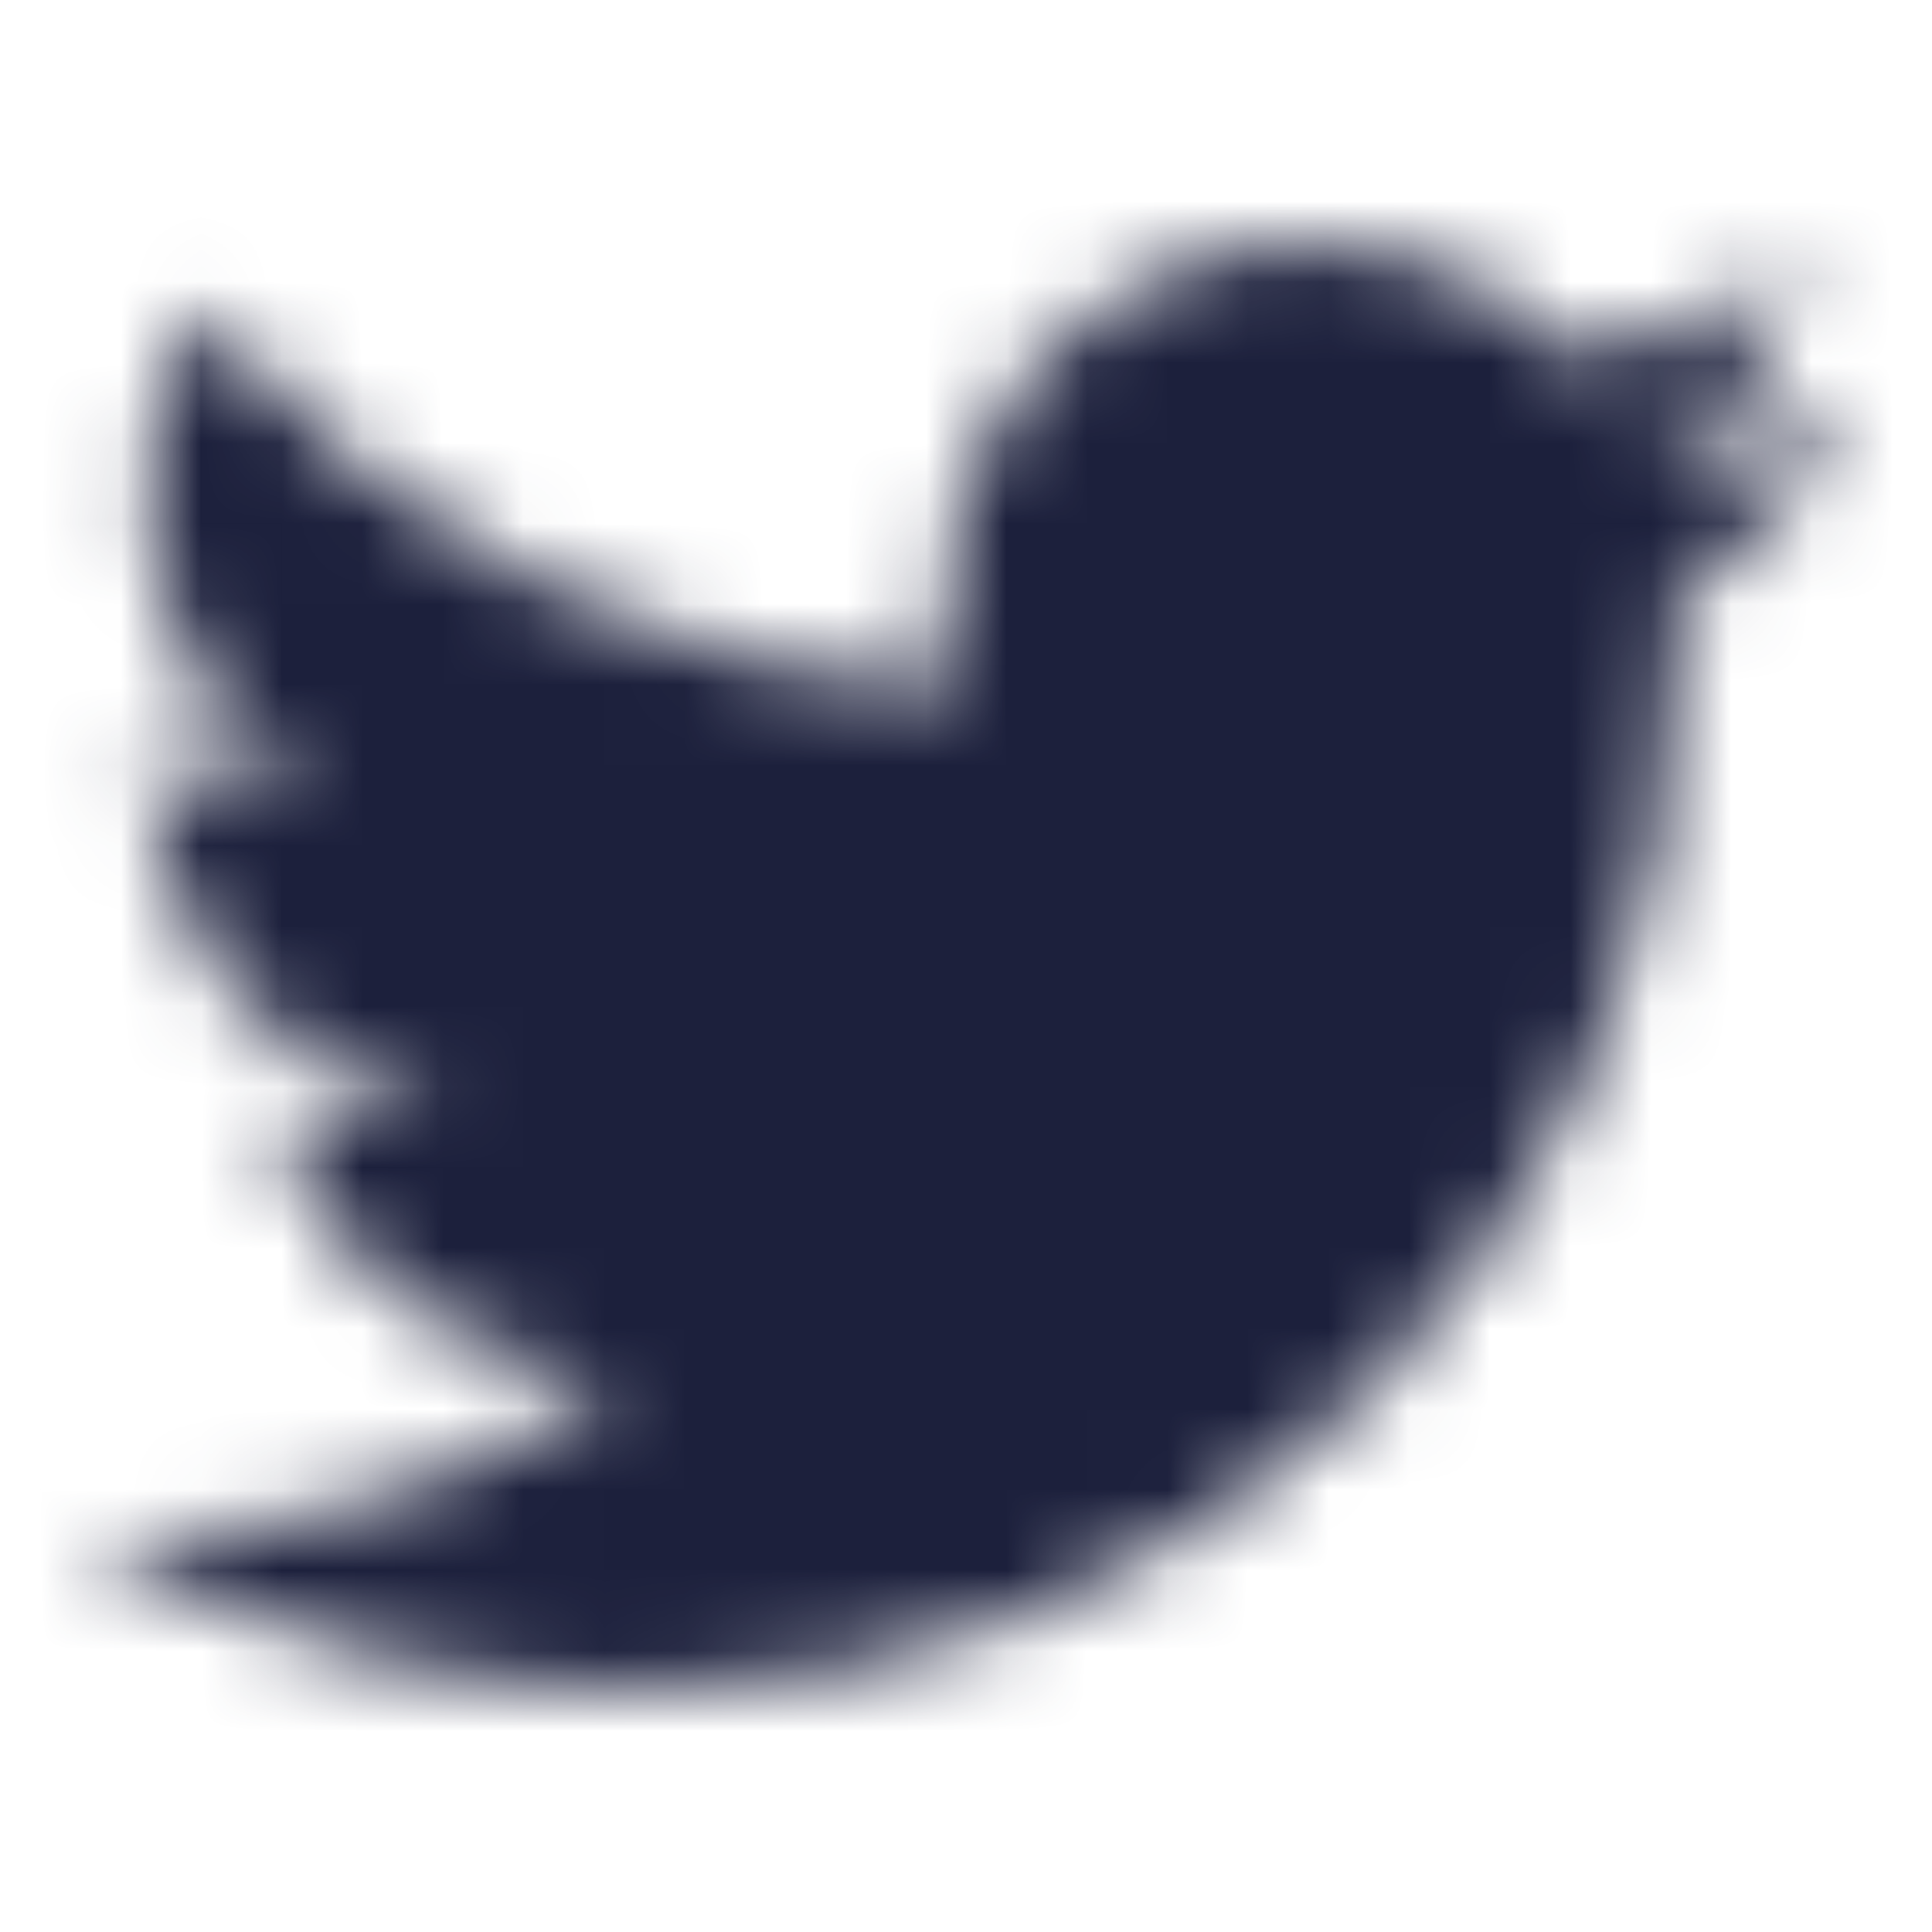 <svg width="24" height="24" viewBox="0 0 24 24" fill="none" xmlns="http://www.w3.org/2000/svg">
<mask id="mask0" mask-type="alpha" maskUnits="userSpaceOnUse" x="0" y="2" width="24" height="20">
<path fill-rule="evenodd" clip-rule="evenodd" d="M23.075 5.131C22.245 5.499 21.365 5.74 20.465 5.847C21.414 5.279 22.125 4.386 22.465 3.333C21.572 3.861 20.596 4.233 19.578 4.433C18.893 3.704 17.987 3.221 16.999 3.06C16.012 2.898 14.999 3.066 14.117 3.538C13.235 4.011 12.533 4.761 12.12 5.672C11.707 6.583 11.607 7.606 11.834 8.58C10.027 8.49 8.259 8.02 6.646 7.202C5.032 6.384 3.608 5.236 2.468 3.832C1.886 4.833 1.708 6.017 1.969 7.144C2.23 8.272 2.911 9.257 3.874 9.9C3.152 9.877 2.446 9.681 1.816 9.33C1.816 9.349 1.816 9.368 1.816 9.387C1.816 10.436 2.179 11.453 2.843 12.265C3.507 13.077 4.432 13.635 5.461 13.843C4.791 14.025 4.09 14.052 3.409 13.921C3.699 14.824 4.264 15.614 5.025 16.179C5.786 16.745 6.705 17.059 7.654 17.077C6.044 18.34 4.056 19.025 2.01 19.022C1.647 19.022 1.285 19.001 0.926 18.959C3.003 20.294 5.422 21.003 7.892 21C9.593 21.012 11.279 20.685 12.853 20.04C14.427 19.394 15.857 18.442 17.06 17.239C18.263 16.036 19.215 14.606 19.86 13.033C20.506 11.459 20.832 9.772 20.82 8.071C20.82 7.871 20.816 7.675 20.808 7.483C21.697 6.84 22.465 6.043 23.075 5.131Z" fill="#1C203C"/>
</mask>
<g mask="url(#mask0)">
<rect width="24" height="24" fill="#1C203C"/>
</g>
</svg>
